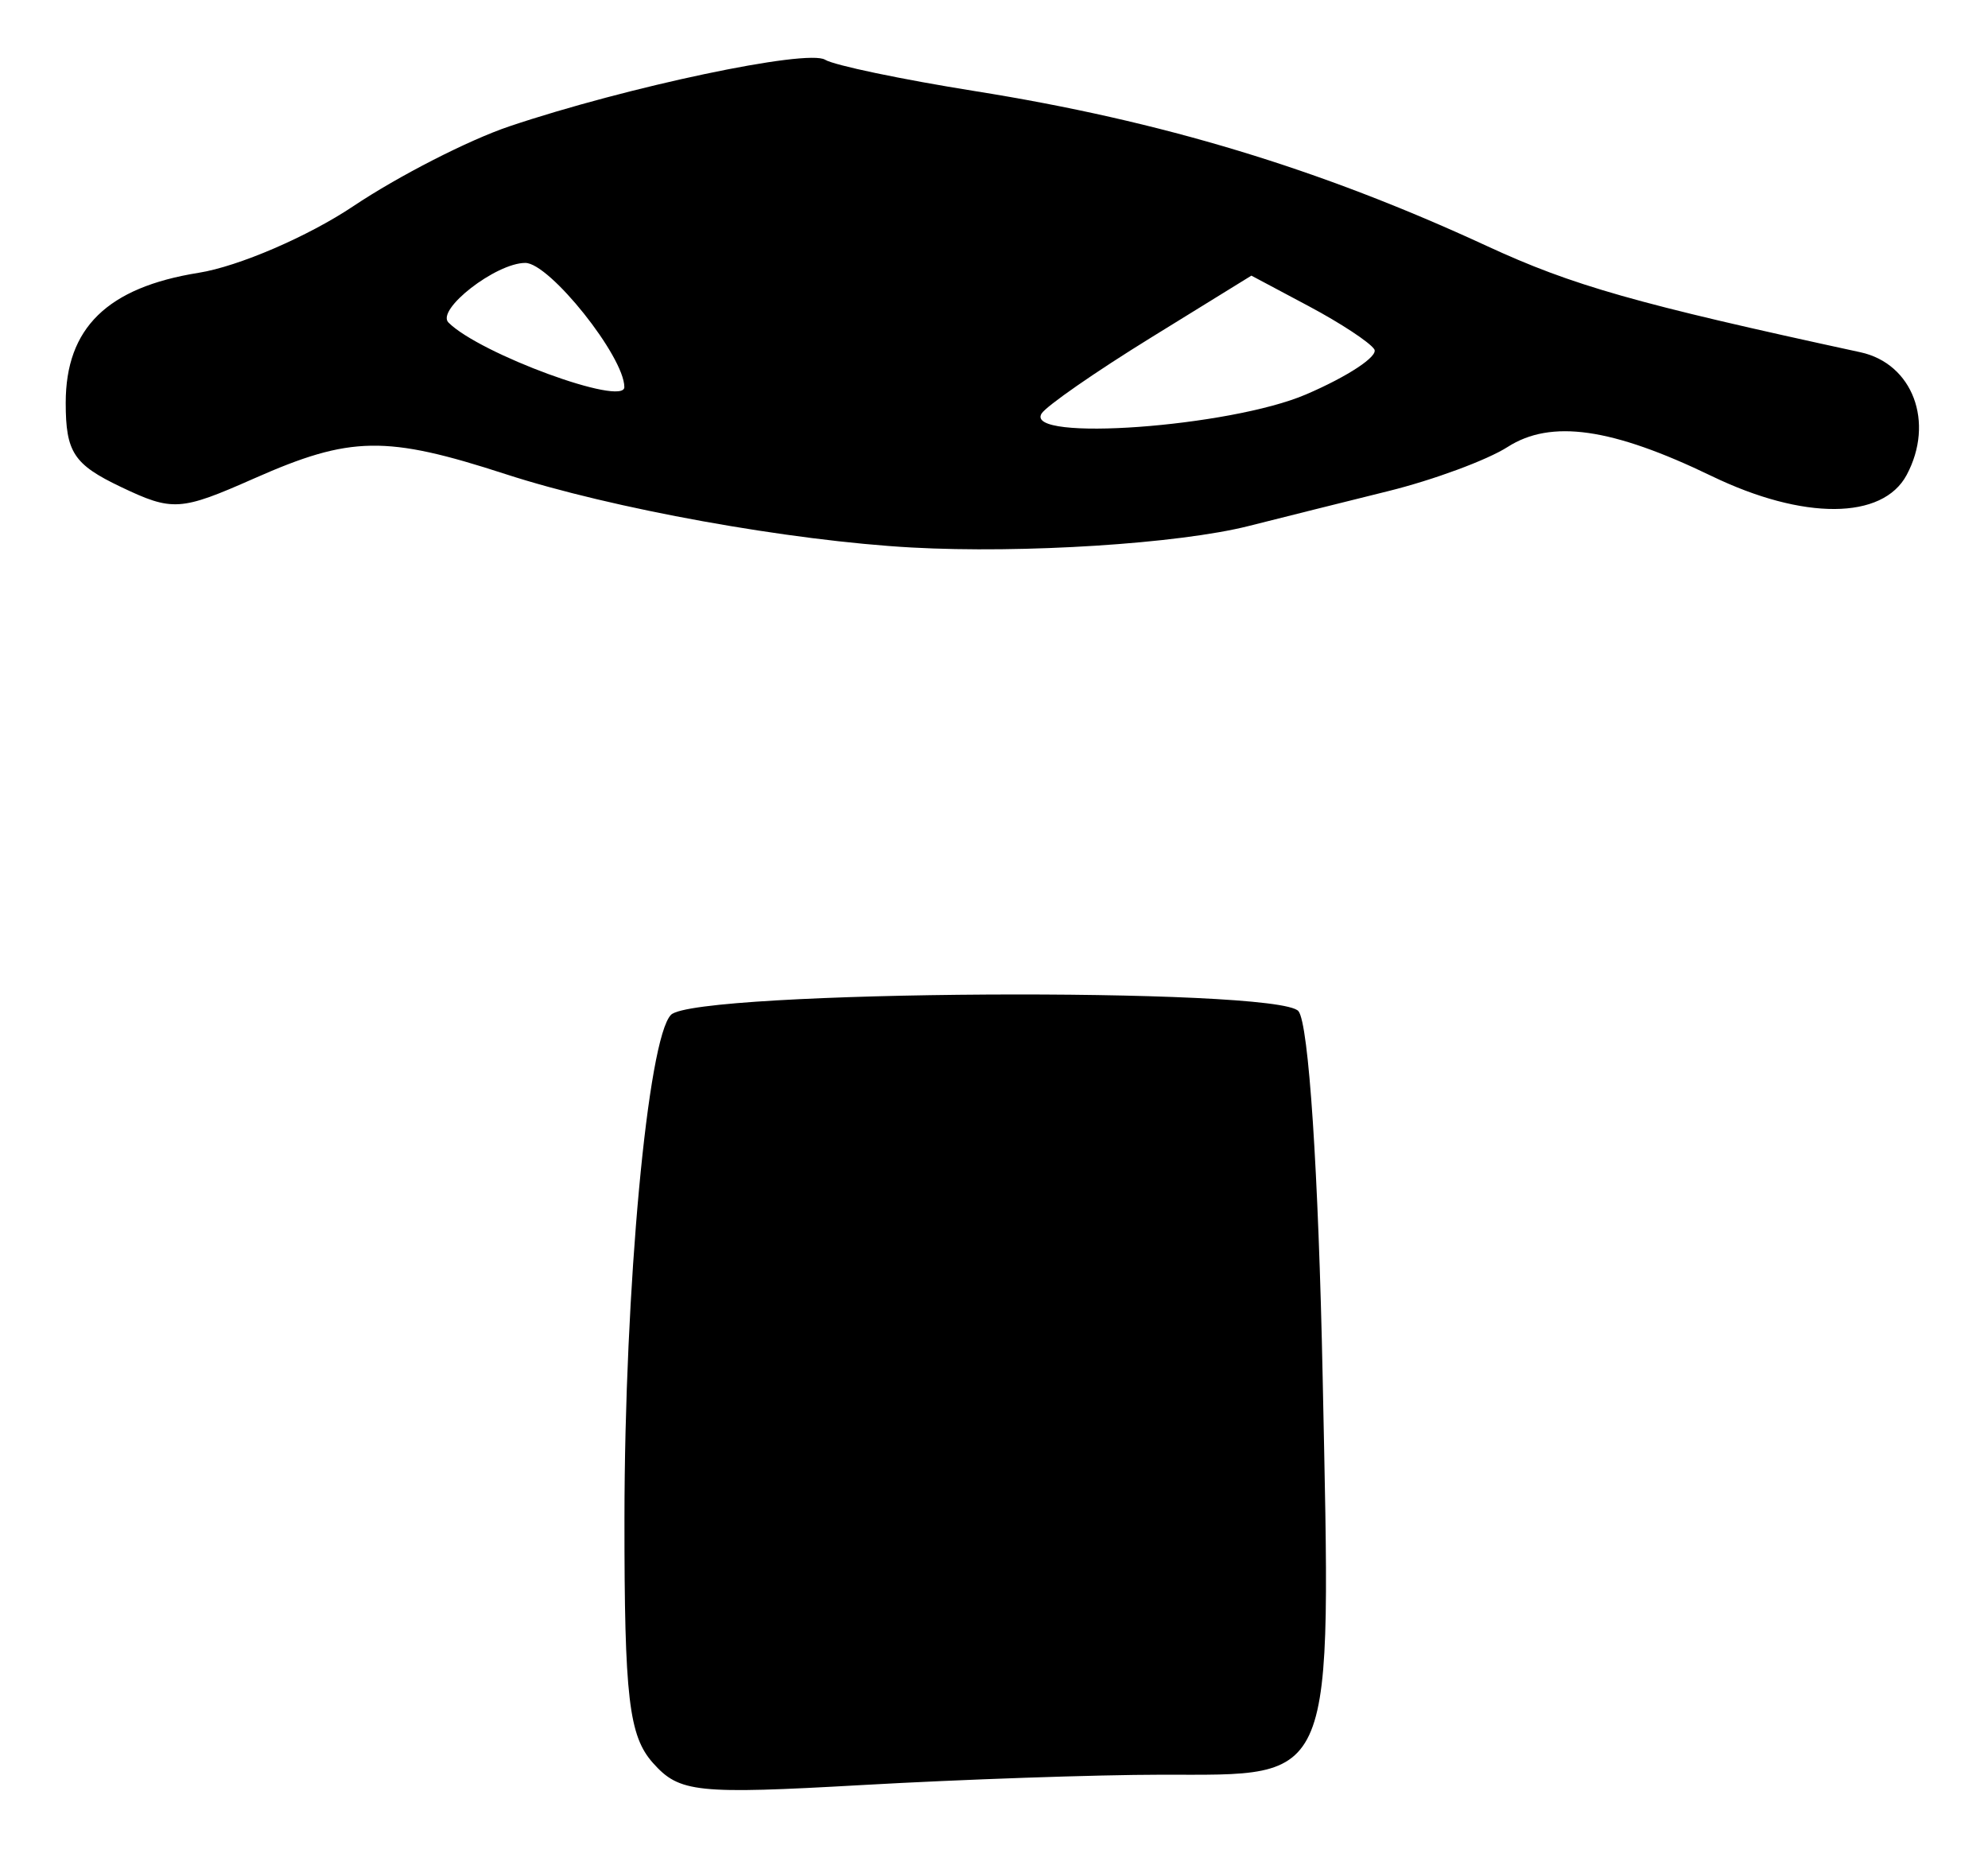 <?xml version="1.0" encoding="UTF-8" standalone="no"?>
<!-- Created with Inkscape (http://www.inkscape.org/) -->

<svg
   version="1.1"
   id="svg62"
   width="161.333"
   height="150.667"
   viewBox="0 0 161.333 150.667"
   xmlns="http://www.w3.org/2000/svg"
   xmlns:svg="http://www.w3.org/2000/svg">
  <defs
     id="defs66" />
  <g
     id="g68">
    <path
       style="fill:#000000;stroke-width:1.333"
       d="m 53,143.066 c -1.968,-2.201 -2.332,-5.303 -2.323,-19.837 0.011,-18.705 1.887,-38.992 3.78,-40.885 2.002,-2.002 49.272,-2.276 50.916,-0.295 0.833,1.004 1.627,13.018 1.967,29.767 0.678,33.411 1.178,32.182 -13.102,32.191 -5.264,0.004 -16.171,0.38 -24.238,0.837 -13.467,0.763 -14.858,0.618 -17,-1.778 z M 74,44.428 C 64.094,43.882 49.666,41.276 41.042,38.476 31.311,35.316 28.444,35.364 20.635,38.818 14.637,41.471 14.004,41.511 9.799,39.506 5.984,37.687 5.333,36.693 5.333,32.688 c 0,-6.071 3.372,-9.367 10.797,-10.554 3.228,-0.516 8.87,-2.945 12.536,-5.399 3.667,-2.454 9.367,-5.371 12.667,-6.482 9.521,-3.207 24.181,-6.299 25.626,-5.406 0.727,0.449 6.209,1.597 12.181,2.549 15.155,2.418 27.942,6.287 41.526,12.566 6.954,3.214 12.077,4.671 30.313,8.621 4.248,0.92 6.042,5.681 3.753,9.958 -1.953,3.649 -8.38,3.686 -15.824,0.089 -8.101,-3.914 -13.036,-4.618 -16.56,-2.361 -1.659,1.062 -6.016,2.673 -9.682,3.581 C 109,40.759 103.9,42.033 101.333,42.683 95.658,44.119 83.028,44.925 74,44.428 Z M 105.975,32.011 c 3.408,-1.461 5.907,-3.111 5.554,-3.667 -0.353,-0.556 -2.741,-2.128 -5.308,-3.494 l -4.666,-2.484 -8.173,5.045 c -4.495,2.775 -8.481,5.542 -8.856,6.15 -1.422,2.301 15.281,1.093 21.449,-1.55 z M 50.667,31.41 c 0,-2.47 -6.067,-10.076 -8.036,-10.076 -2.38,0 -7.275,3.8 -6.234,4.84 2.539,2.539 14.271,6.843 14.271,5.236 z"
       id="path835" />
  </g>
</svg>
